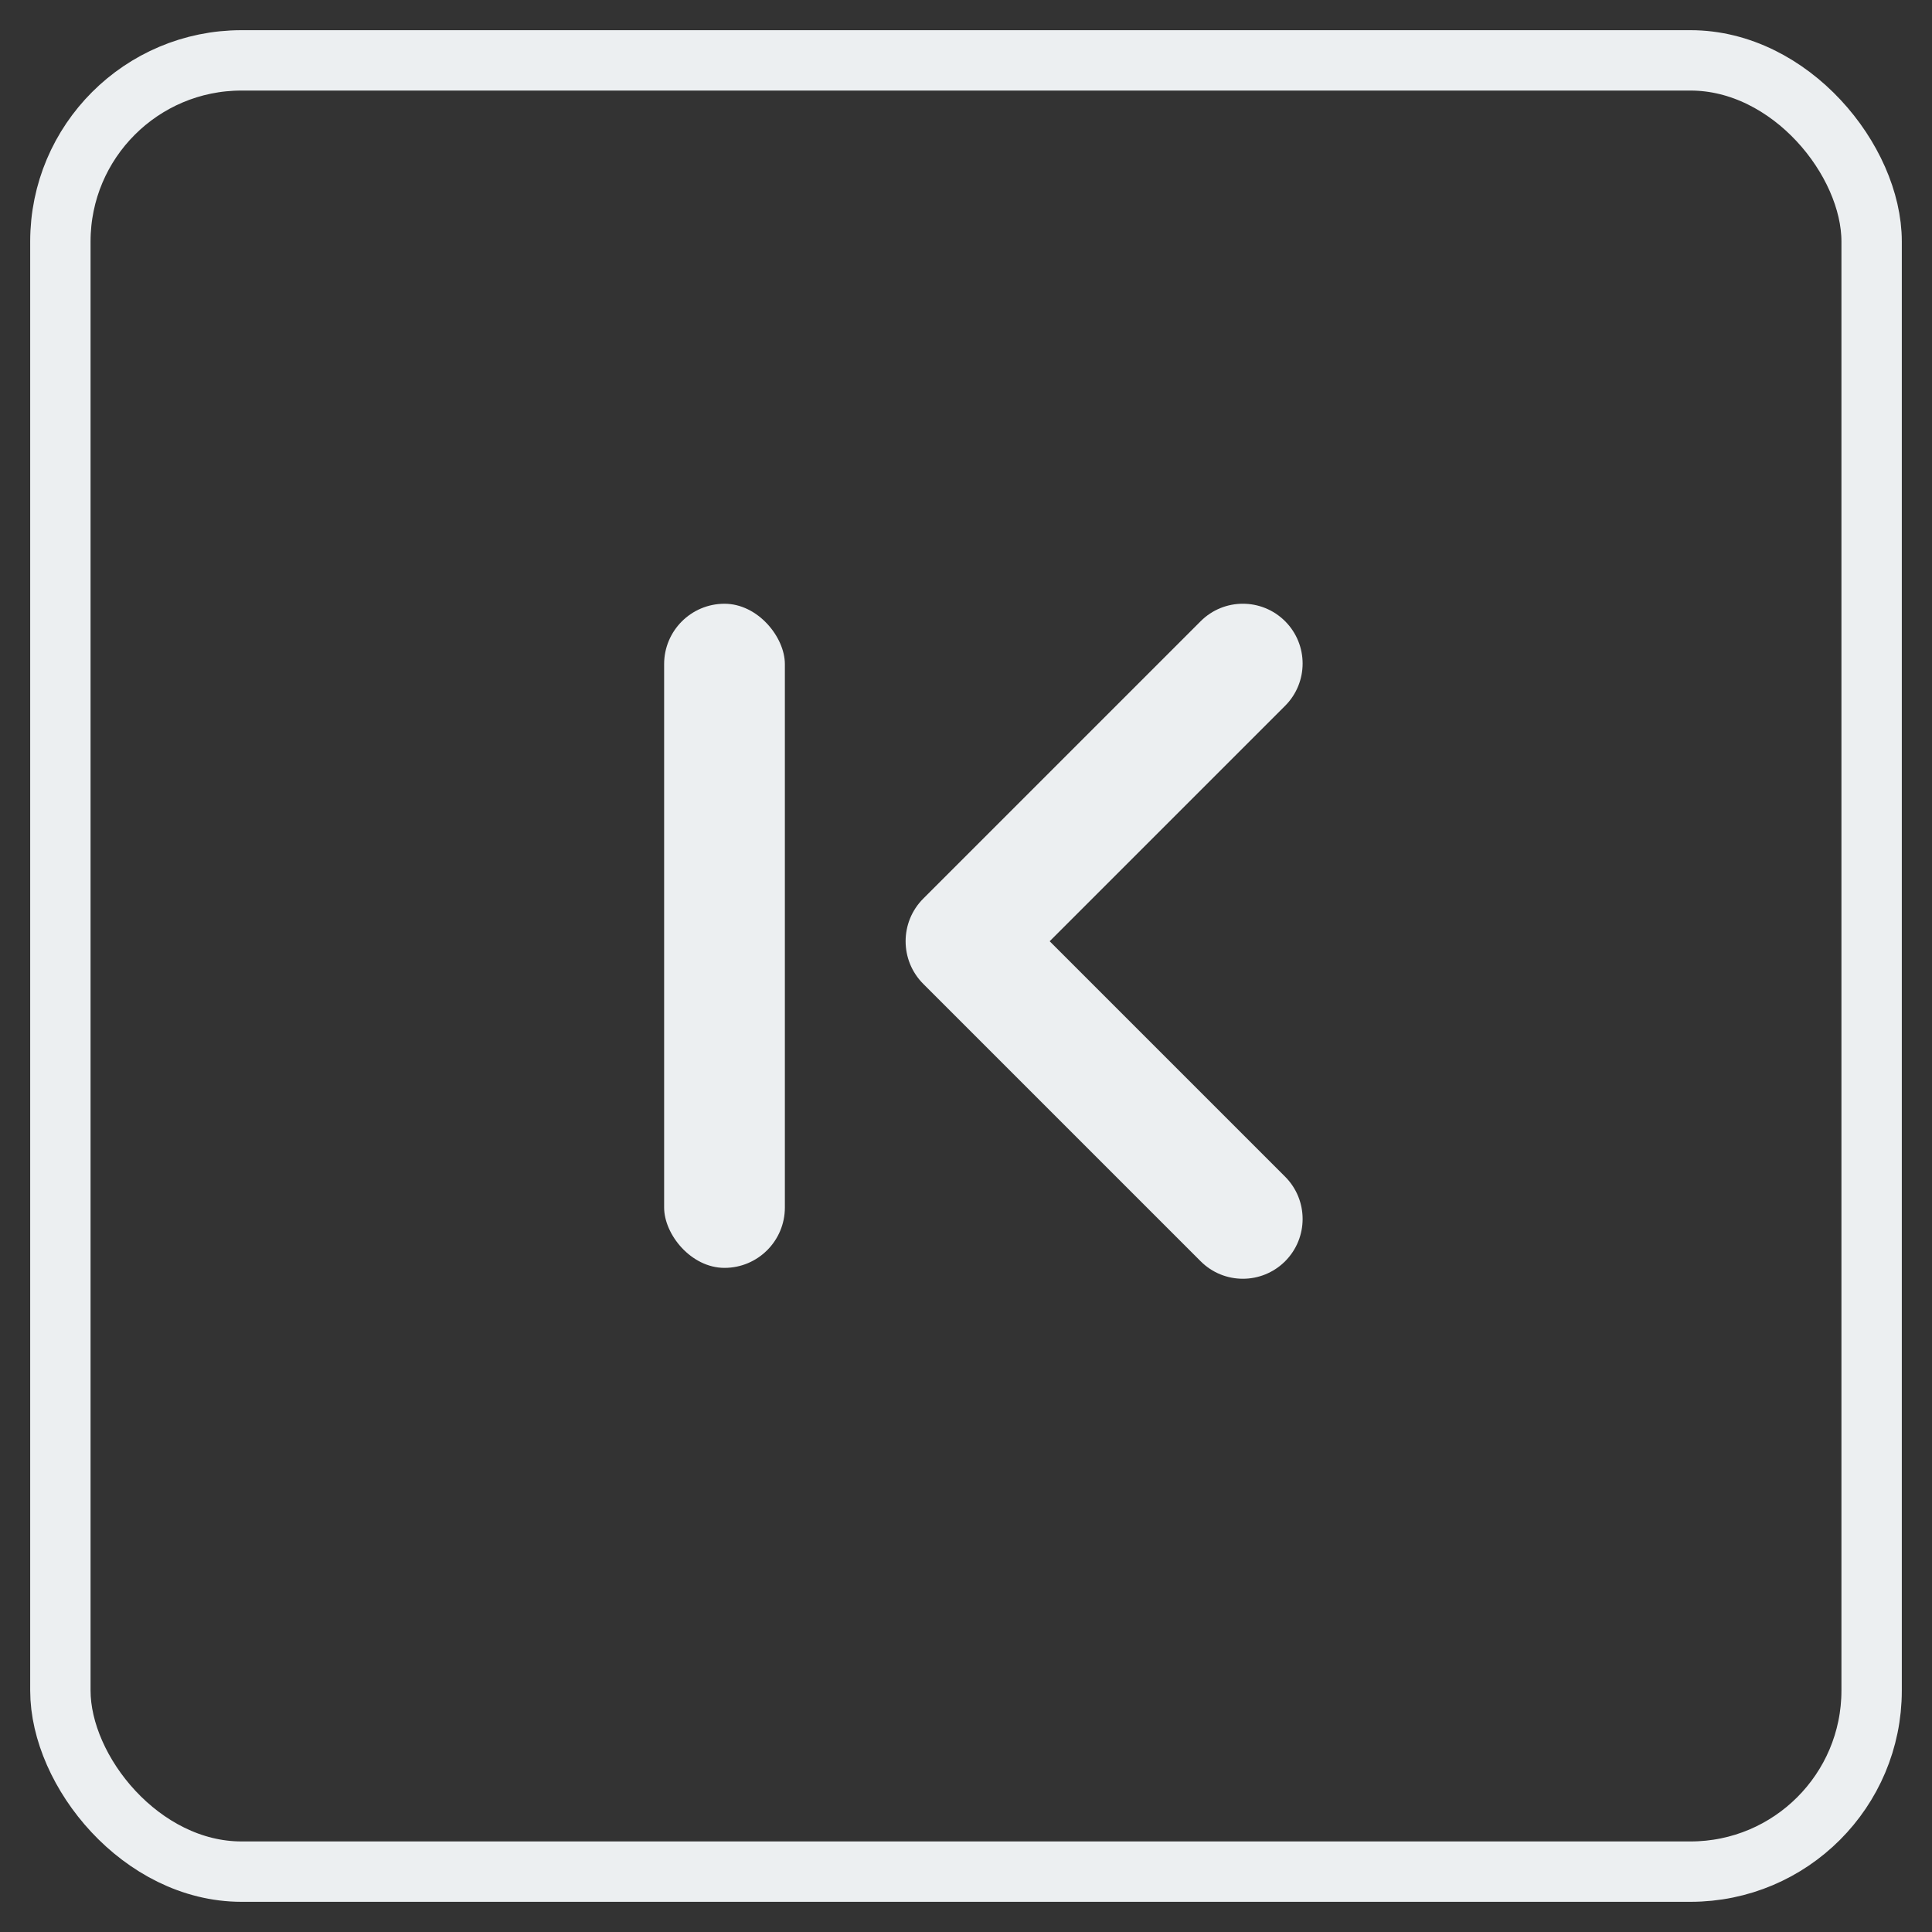 <?xml version="1.0" encoding="UTF-8"?>
<svg width="32px" height="32px" viewBox="0 0 32 32" version="1.1" xmlns="http://www.w3.org/2000/svg" xmlns:xlink="http://www.w3.org/1999/xlink">
    <rect x="0" y="0" width="32" height="32" fill="#333333" stroke="none"/>
    <title>icon_32_left2_unchoose</title>
    <g id="icon" stroke="none" stroke-width="1" fill="none" fill-rule="evenodd">
        <g transform="translate(-122, -474)" id="icon_32_left2_unchoose">
            <g transform="translate(122, 474)">
                <rect id="矩形" x="0" y="0" width="32" height="32"></rect>
                <rect id="bg-" stroke="#ECEFF1" x="1" y="1" width="30" height="30" rx="3"></rect>
                <g id="编组-5" transform="translate(11, 10)" fill="#ECEFF1">
                    <path d="M4.293,4.883 L8.886,0.29 C9.272,-0.097 9.899,-0.097 10.286,0.29 C10.672,0.677 10.672,1.303 10.286,1.69 L6.386,5.59 L10.286,9.49 C10.672,9.877 10.672,10.503 10.286,10.89 C9.899,11.277 9.272,11.277 8.886,10.89 L4.293,6.297 C3.902,5.907 3.902,5.273 4.293,4.883 L4.293,4.883 Z" id="Shape"></path>
                    <rect id="矩形" x="0" y="0" width="2" height="11" rx="1"></rect>
                </g>
            </g>
        </g>
    </g>
</svg>